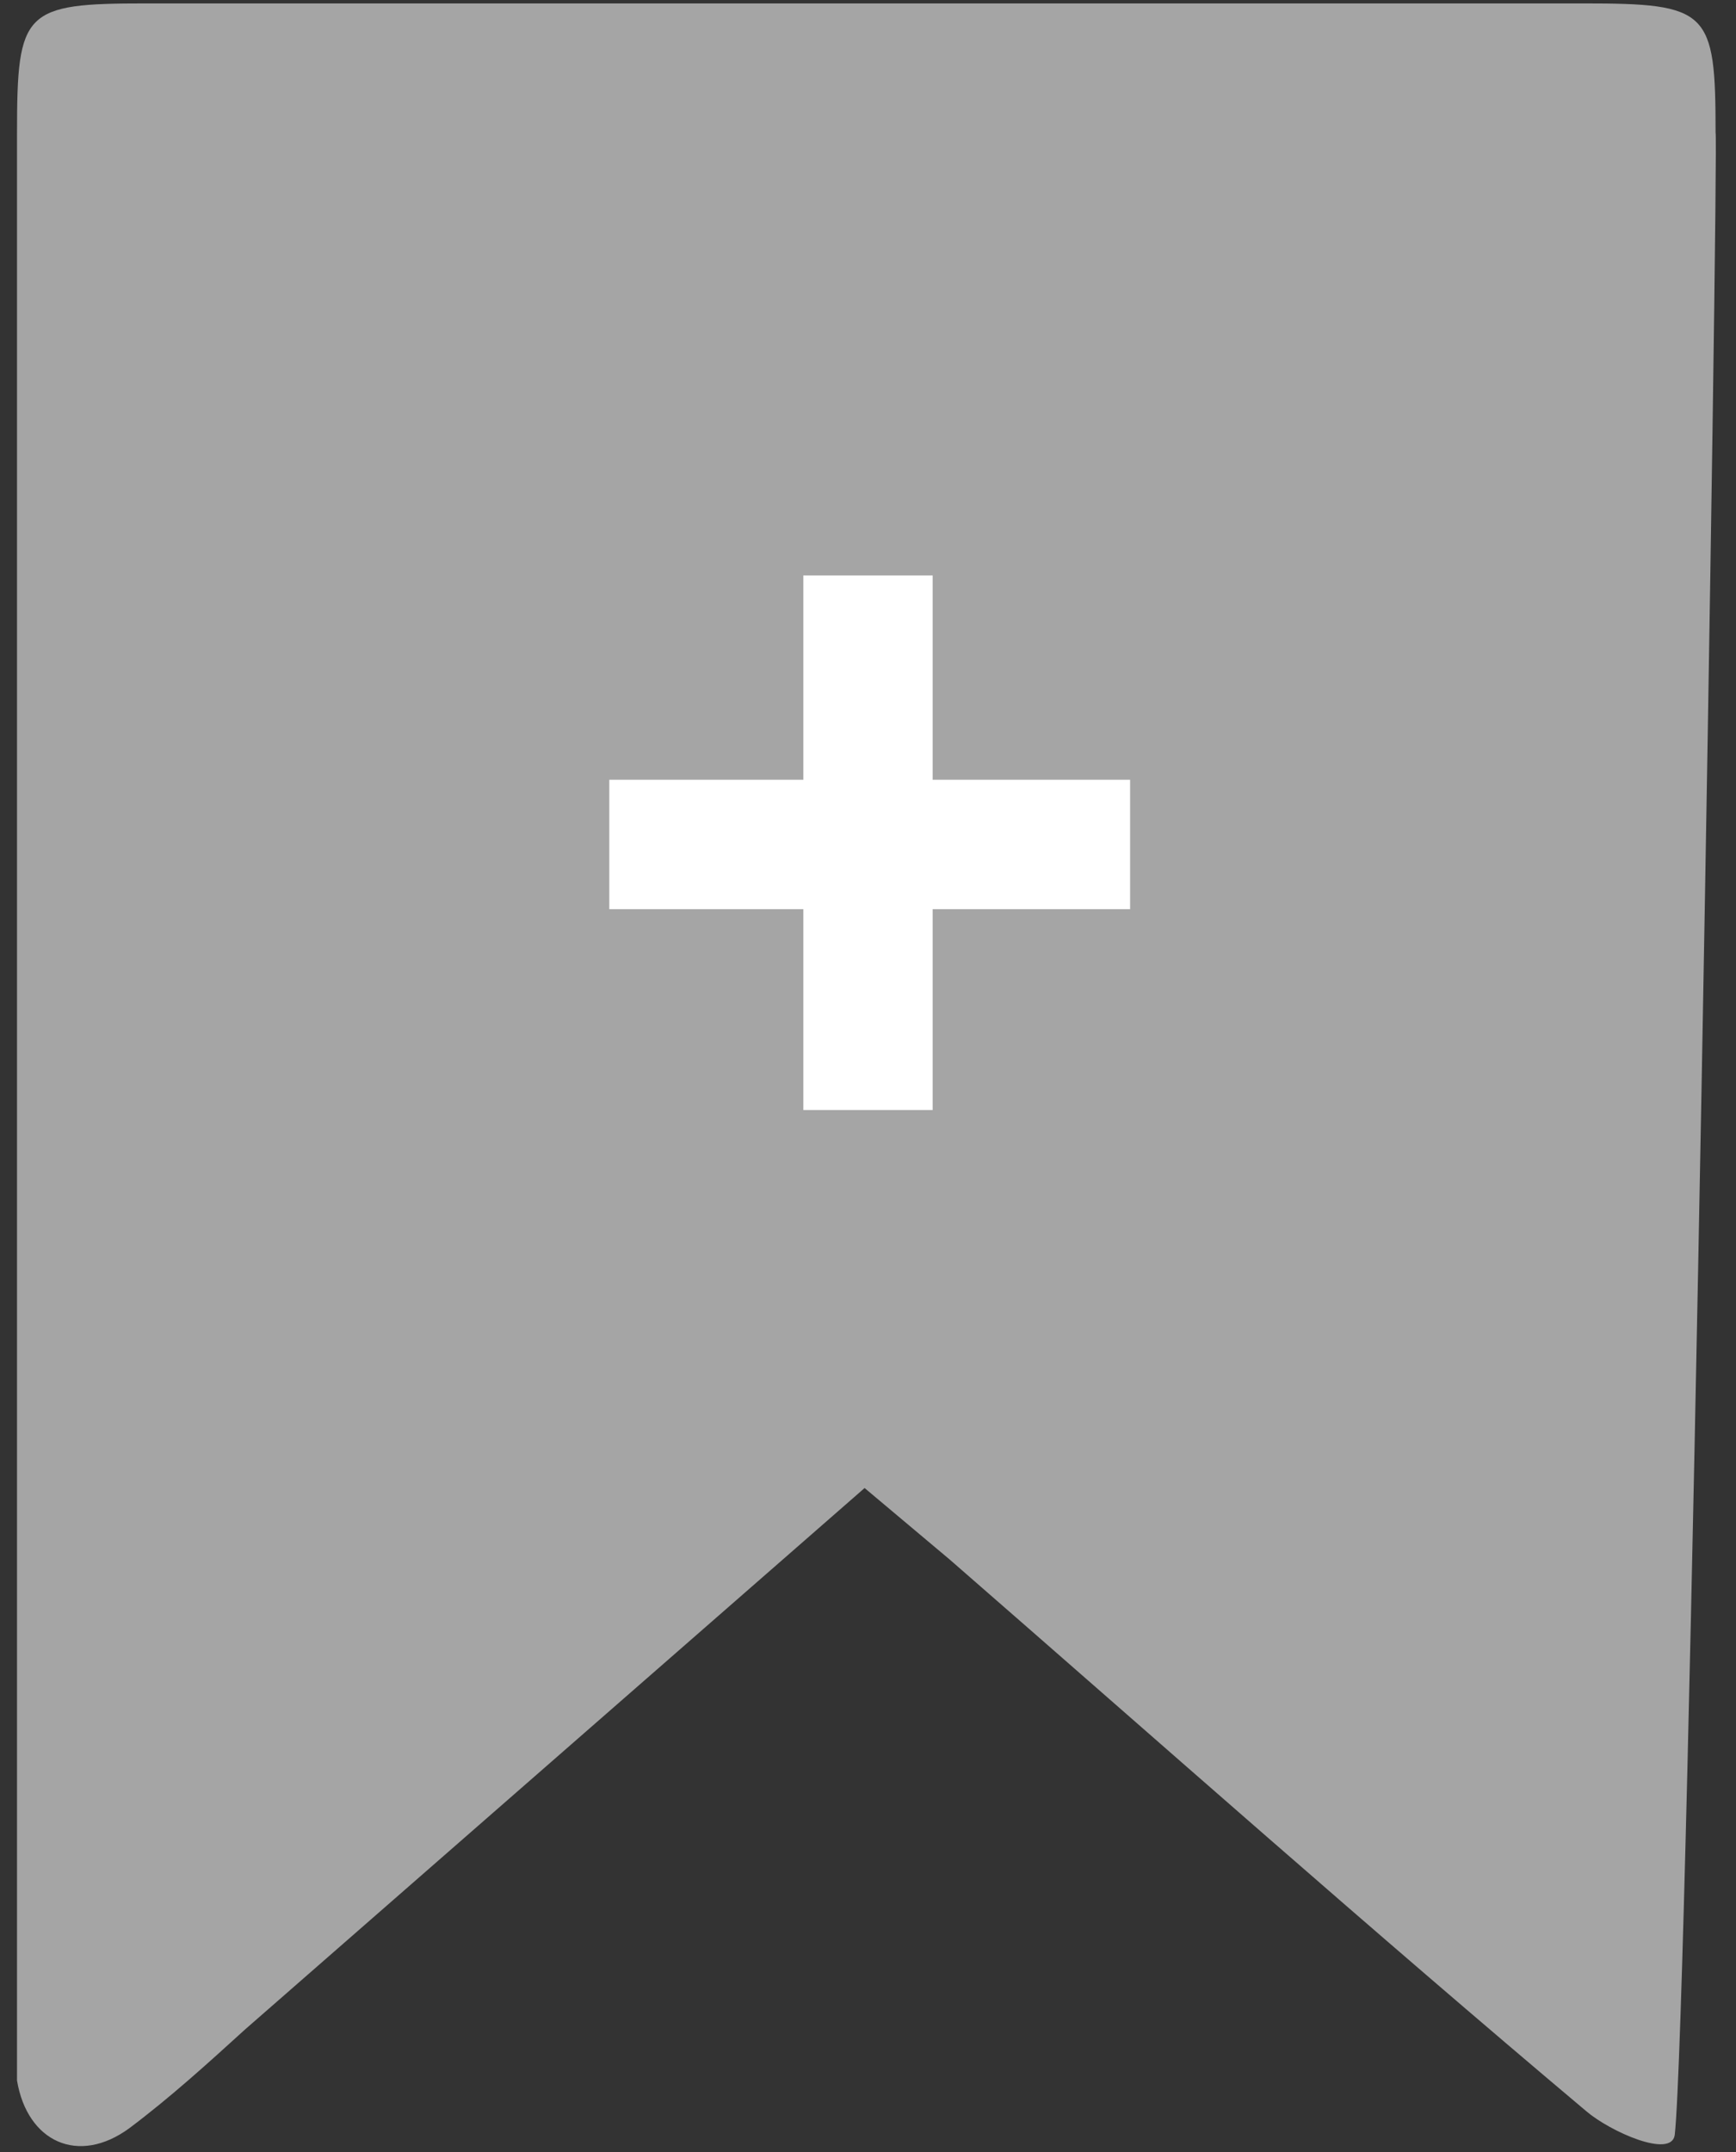 <?xml version="1.0" encoding="utf-8"?>
<!-- Generator: Adobe Illustrator 24.1.2, SVG Export Plug-In . SVG Version: 6.00 Build 0)  -->
<svg version="1.1" id="Layer_1" xmlns="http://www.w3.org/2000/svg" xmlns:xlink="http://www.w3.org/1999/xlink" x="0px" y="0px"
	 viewBox="0 0 51 63.2" style="enable-background:new 0 0 51 63.2;" xml:space="preserve">
<rect x="0" y="0" width="51" height="63.2" fill="#333333" stroke="none"/>
<style type="text/css">
	.st0{fill:#A5A5A5;}
	.st1{fill:#FFFFFF;}
</style>
<g>
	<path class="st0" d="M49.2,62.7c-0.1,0.7-1.9-0.1-2.6-0.7c-6.3-5.3-12.5-10.8-18.7-16.2l-2.5-2.1L7.2,59.6c-1.1,1-2.2,2-3.4,2.9
		c-1.5,1.1-3,0.4-3.3-1.4c0-0.6,0-1.2,0-1.7V3.9c0-3.6,0.2-3.8,3.8-3.8h42.2c3.7,0,3.9,0.2,3.9,3.8C50.5,3.9,49.6,59.2,49.2,62.7z"
		/>
	<rect x="23.6" y="16.9" class="st1" width="3.8" height="15.7"/>
	<rect x="17.9" y="22.9" class="st1" width="15.3" height="3.8"/>
</g>
<path class="st1" d="M-25.4,0.1h-42.2c-3.7,0-3.9,0.2-3.8,3.8v55.5c0,0.6,0,1.2,0,1.7c0.3,1.8,1.8,2.5,3.3,1.4
	c1.2-0.9,2.3-1.9,3.4-2.9l18.3-15.9l2.5,2.1c6.2,5.4,12.4,10.9,18.7,16.2c0.6,0.5,2.5,1.4,2.6,0.7c0.3-3.5,1.3-58.9,1.3-58.9
	C-21.5,0.3-21.7,0.1-25.4,0.1z M-35.3,24.9h-8.1V33h-6.3v-8.1h-8.1v-6.3h8.1v-8.1h6.3v8.1h8.1C-35.3,18.6-35.3,24.9-35.3,24.9z"/>
<path class="st0" d="M-194.4,48.2c-0.1,0.7-1.9-0.1-2.6-0.7c-6.3-5.3-12.5-10.8-18.7-16.2l-2.5-2.1L-236.5,45c-1.1,1-2.2,2-3.4,2.9
	c-1.5,1.1-3,0.4-3.3-1.4c0-0.6,0-1.2,0-1.7v-55.5c0-3.6,0.2-3.8,3.8-3.8h42.2c3.7,0,3.9,0.2,3.9,3.8
	C-193.2-10.7-194.1,44.6-194.4,48.2z"/>
<rect x="-229.4" y="4.1" class="st1" width="22.5" height="6.3"/>
<rect x="-221.3" y="-4" class="st1" width="6.3" height="22.5"/>
<path class="st1" d="M-63.2-77.3c0-3.6-0.2-3.8-3.9-3.8h-42.2c-3.6,0-3.8,0.2-3.8,3.8v57.2c0.3,1.8,1.8,2.5,3.3,1.4
	c1.2-0.9,2.3-1.9,3.4-2.9l18.3-15.8l2.5,2.1c6.2,5.4,12.4,10.9,18.7,16.2c0.7,0.6,2.5,1.4,2.6,0.7C-64-22-63.1-77.3-63.2-77.3z
	 M-76.4-53.2h-9.1v9.1h-5.5v-9.1h-9.1v-5.4h9.1v-9.1h5.5v9.1h9.1V-53.2z"/>
<path class="st0" d="M-111.8,64.2c-0.1,0.7-1.9-0.1-2.6-0.7c-6.3-5.3-12.5-10.8-18.7-16.2l-2.5-2.1L-153.9,61c-1.1,1-2.2,2-3.4,2.9
	c-1.5,1.1-3,0.4-3.3-1.4c0-0.6,0-1.2,0-1.7V5.3c0-3.6,0.2-3.8,3.8-3.8h42.2c3.7,0,3.9,0.2,3.9,3.8C-110.6,5.3-111.5,60.6-111.8,64.2
	z"/>
<rect x="-138.4" y="14.9" class="st1" width="5.4" height="23.6"/>
<rect x="-147.5" y="24" class="st1" width="23.6" height="5.4"/>
</svg>
